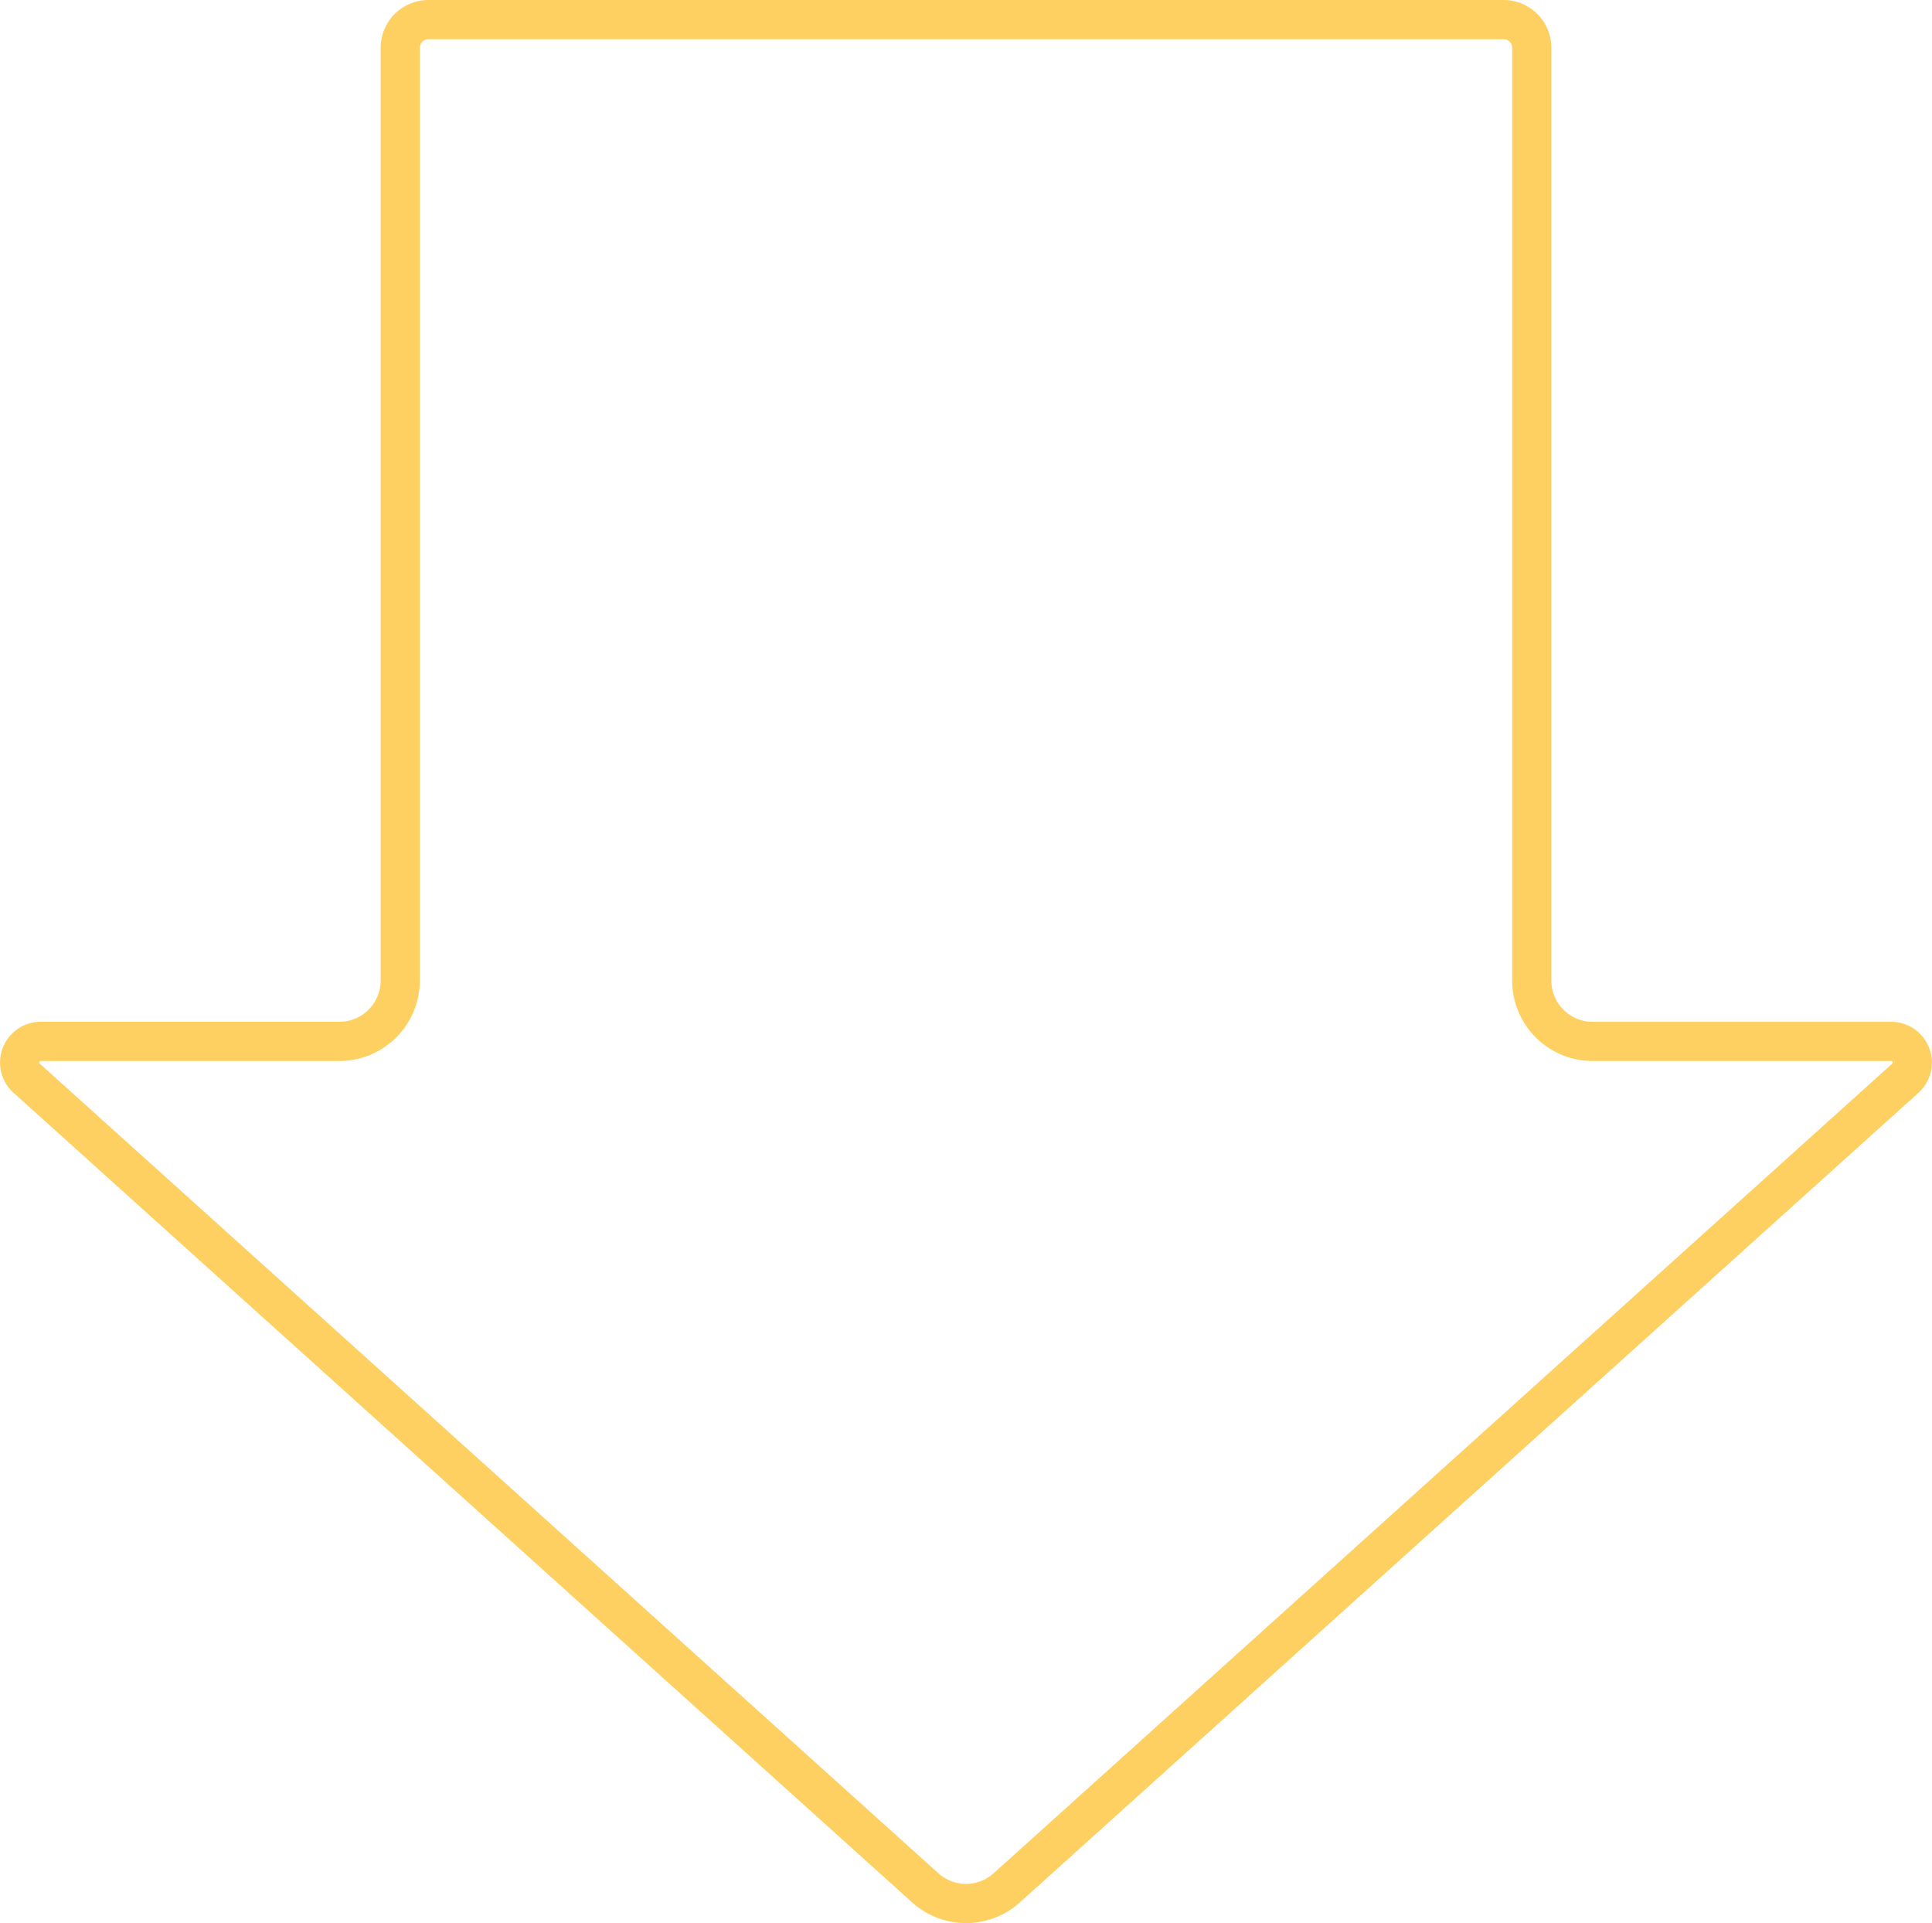 <svg xmlns="http://www.w3.org/2000/svg" viewBox="0 0 739.24 735.73"><defs><style>.cls-1{fill:none;stroke:#fed062;stroke-miterlimit:10;stroke-width:15px;}</style></defs><title>bElement 1</title><g id="Ebene_2" data-name="Ebene 2"><g id="Ebene_1-2" data-name="Ebene 1"><path class="cls-1" d="M729.05,412.49,385.21,722.24a23.3,23.3,0,0,1-31.18,0L10.19,412.49a8.08,8.08,0,0,1,5.41-14.08H129.85a23.3,23.3,0,0,0,23.3-23.3V18.3a10.8,10.8,0,0,1,10.8-10.8H575.3a10.8,10.8,0,0,1,10.8,10.8V375.12a23.3,23.3,0,0,0,23.3,23.3H723.65A8.08,8.08,0,0,1,729.05,412.49Z"/></g></g></svg>